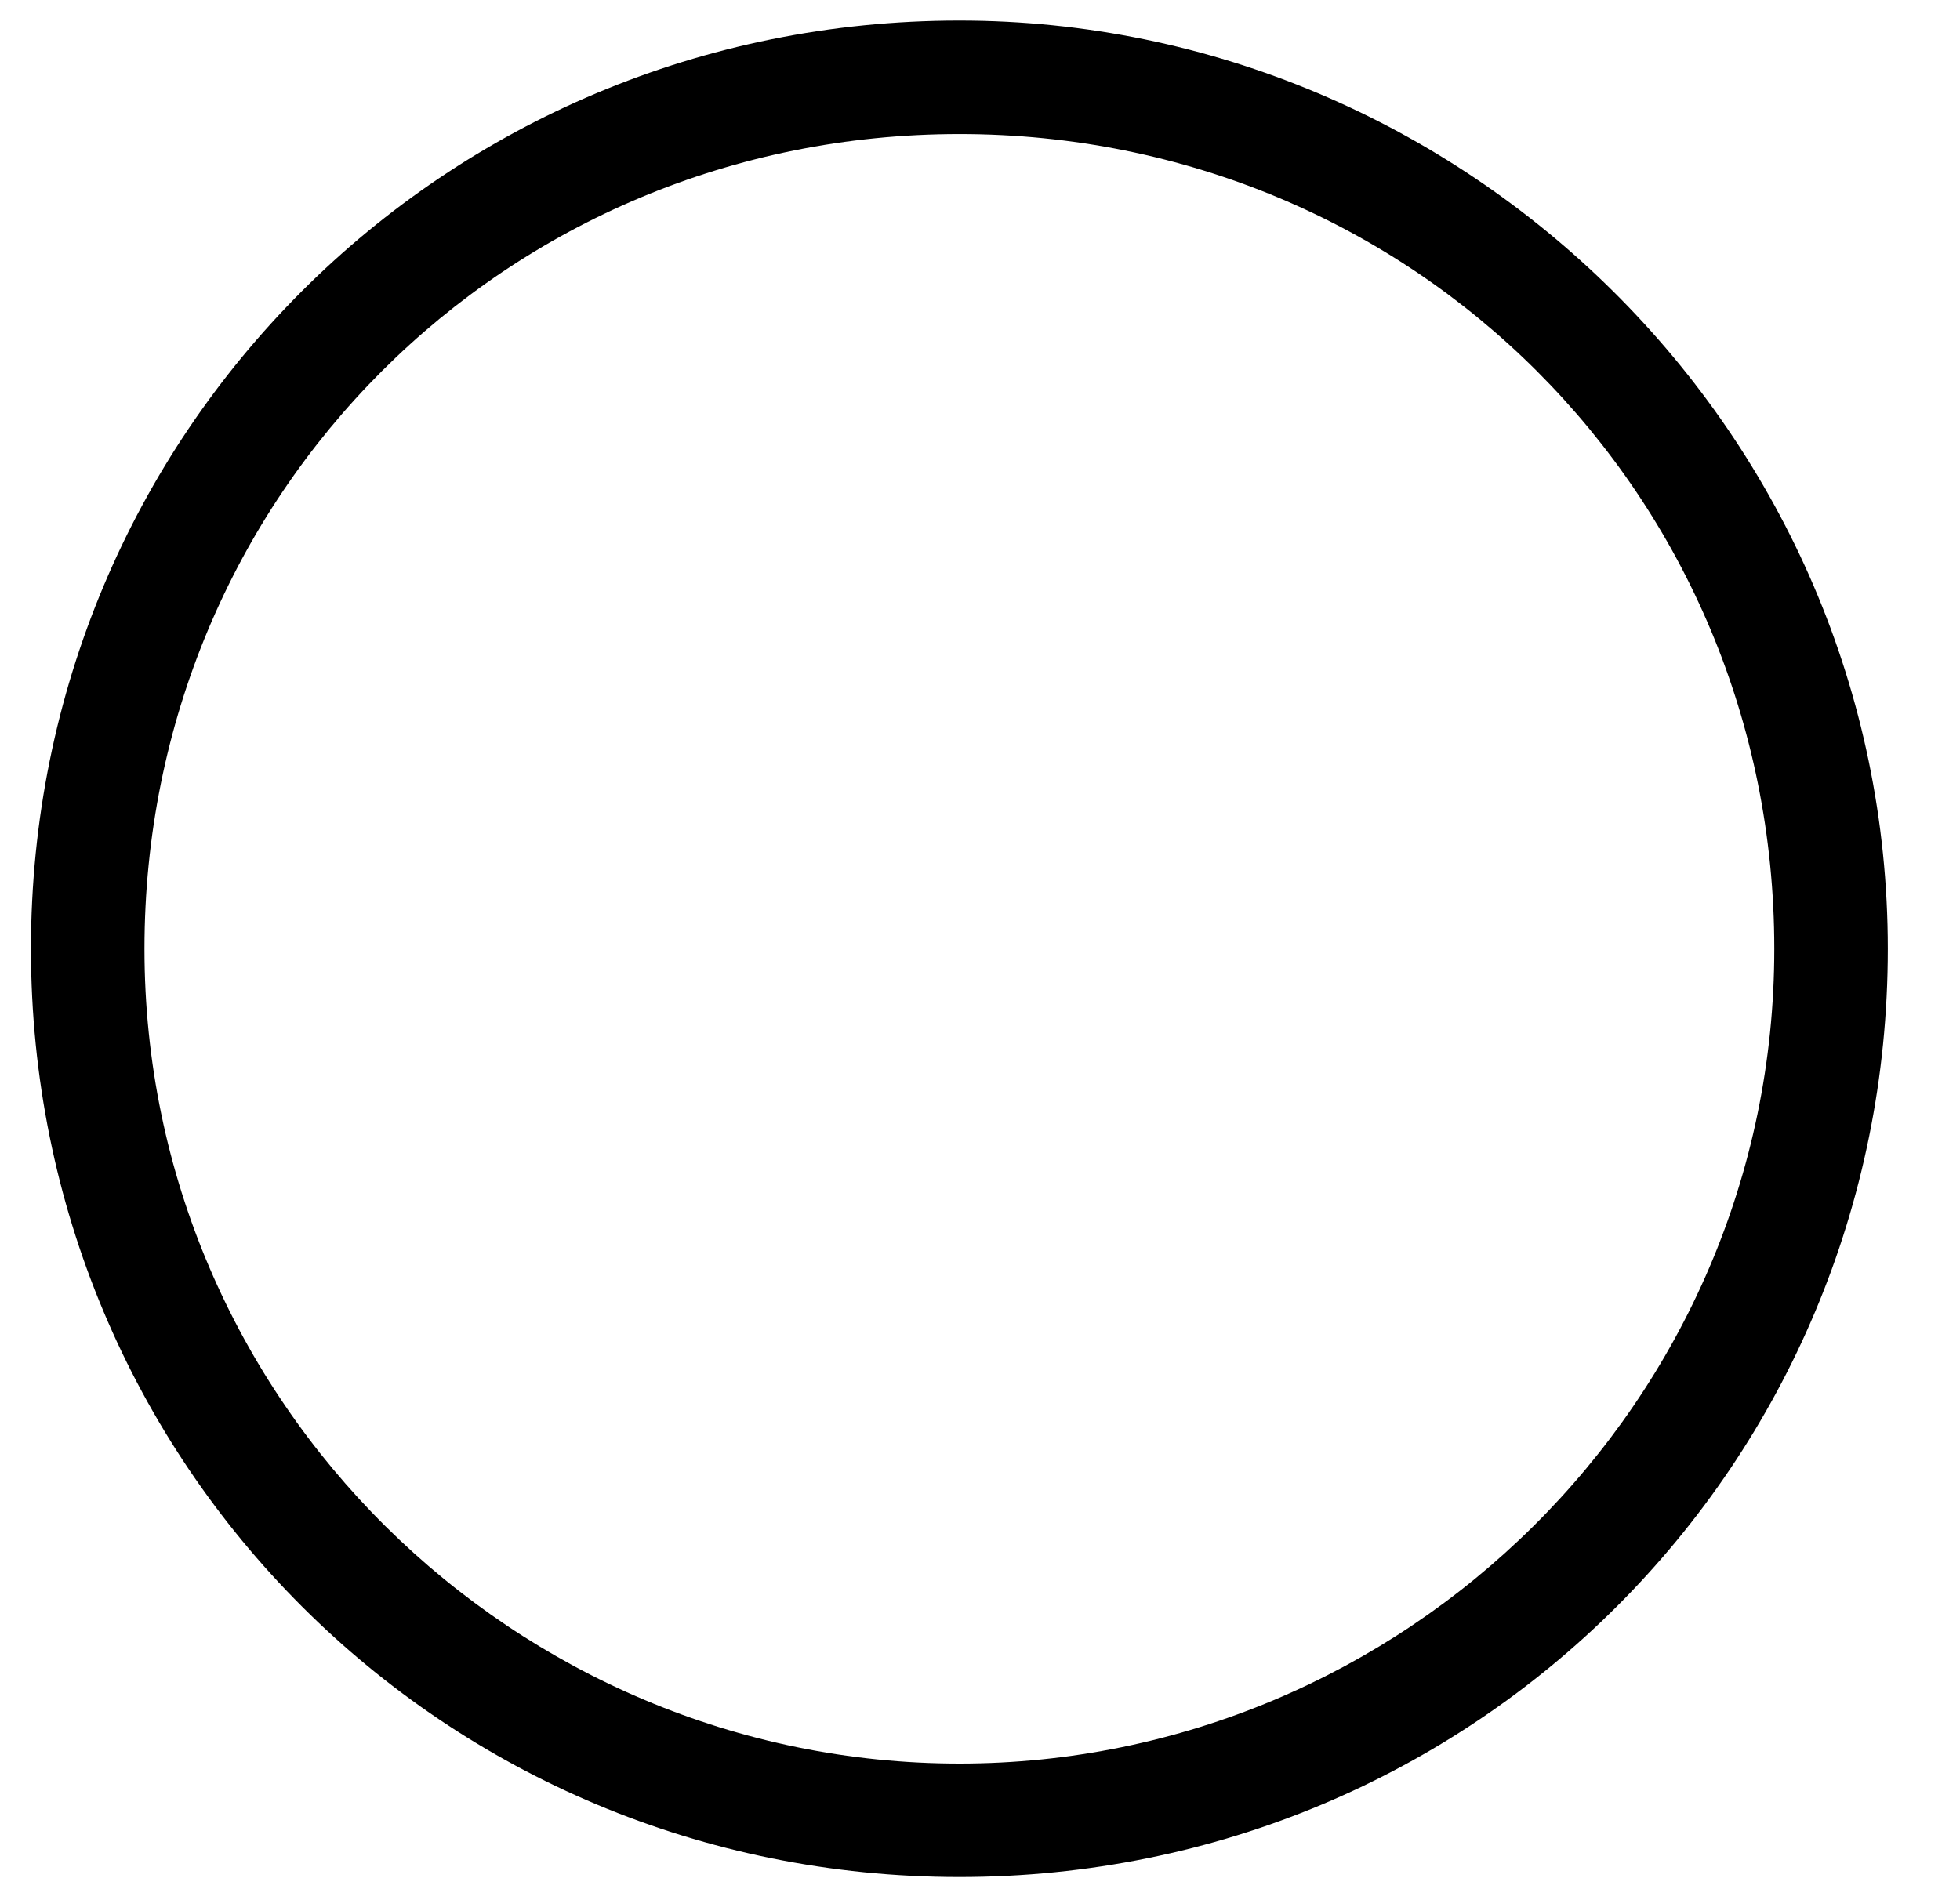 <svg width="24" height="23" viewBox="0 0 24 23" fill="none" xmlns="http://www.w3.org/2000/svg">
<path fill-rule="evenodd" clip-rule="evenodd" d="M0.379 11.621C0.379 5.305 5.432 0.252 11.747 0.252C17.937 0.252 23.116 5.305 23.116 11.621C23.116 17.937 18.063 22.989 11.747 22.989C5.432 22.989 0.379 17.937 0.379 11.621ZM1.769 11.621C1.769 17.179 6.316 21.6 11.748 21.6C17.179 21.6 21.726 17.179 21.726 11.621C21.726 6.063 17.305 1.642 11.748 1.642C6.19 1.642 1.769 6.063 1.769 11.621Z" fill="black"/>
</svg>
